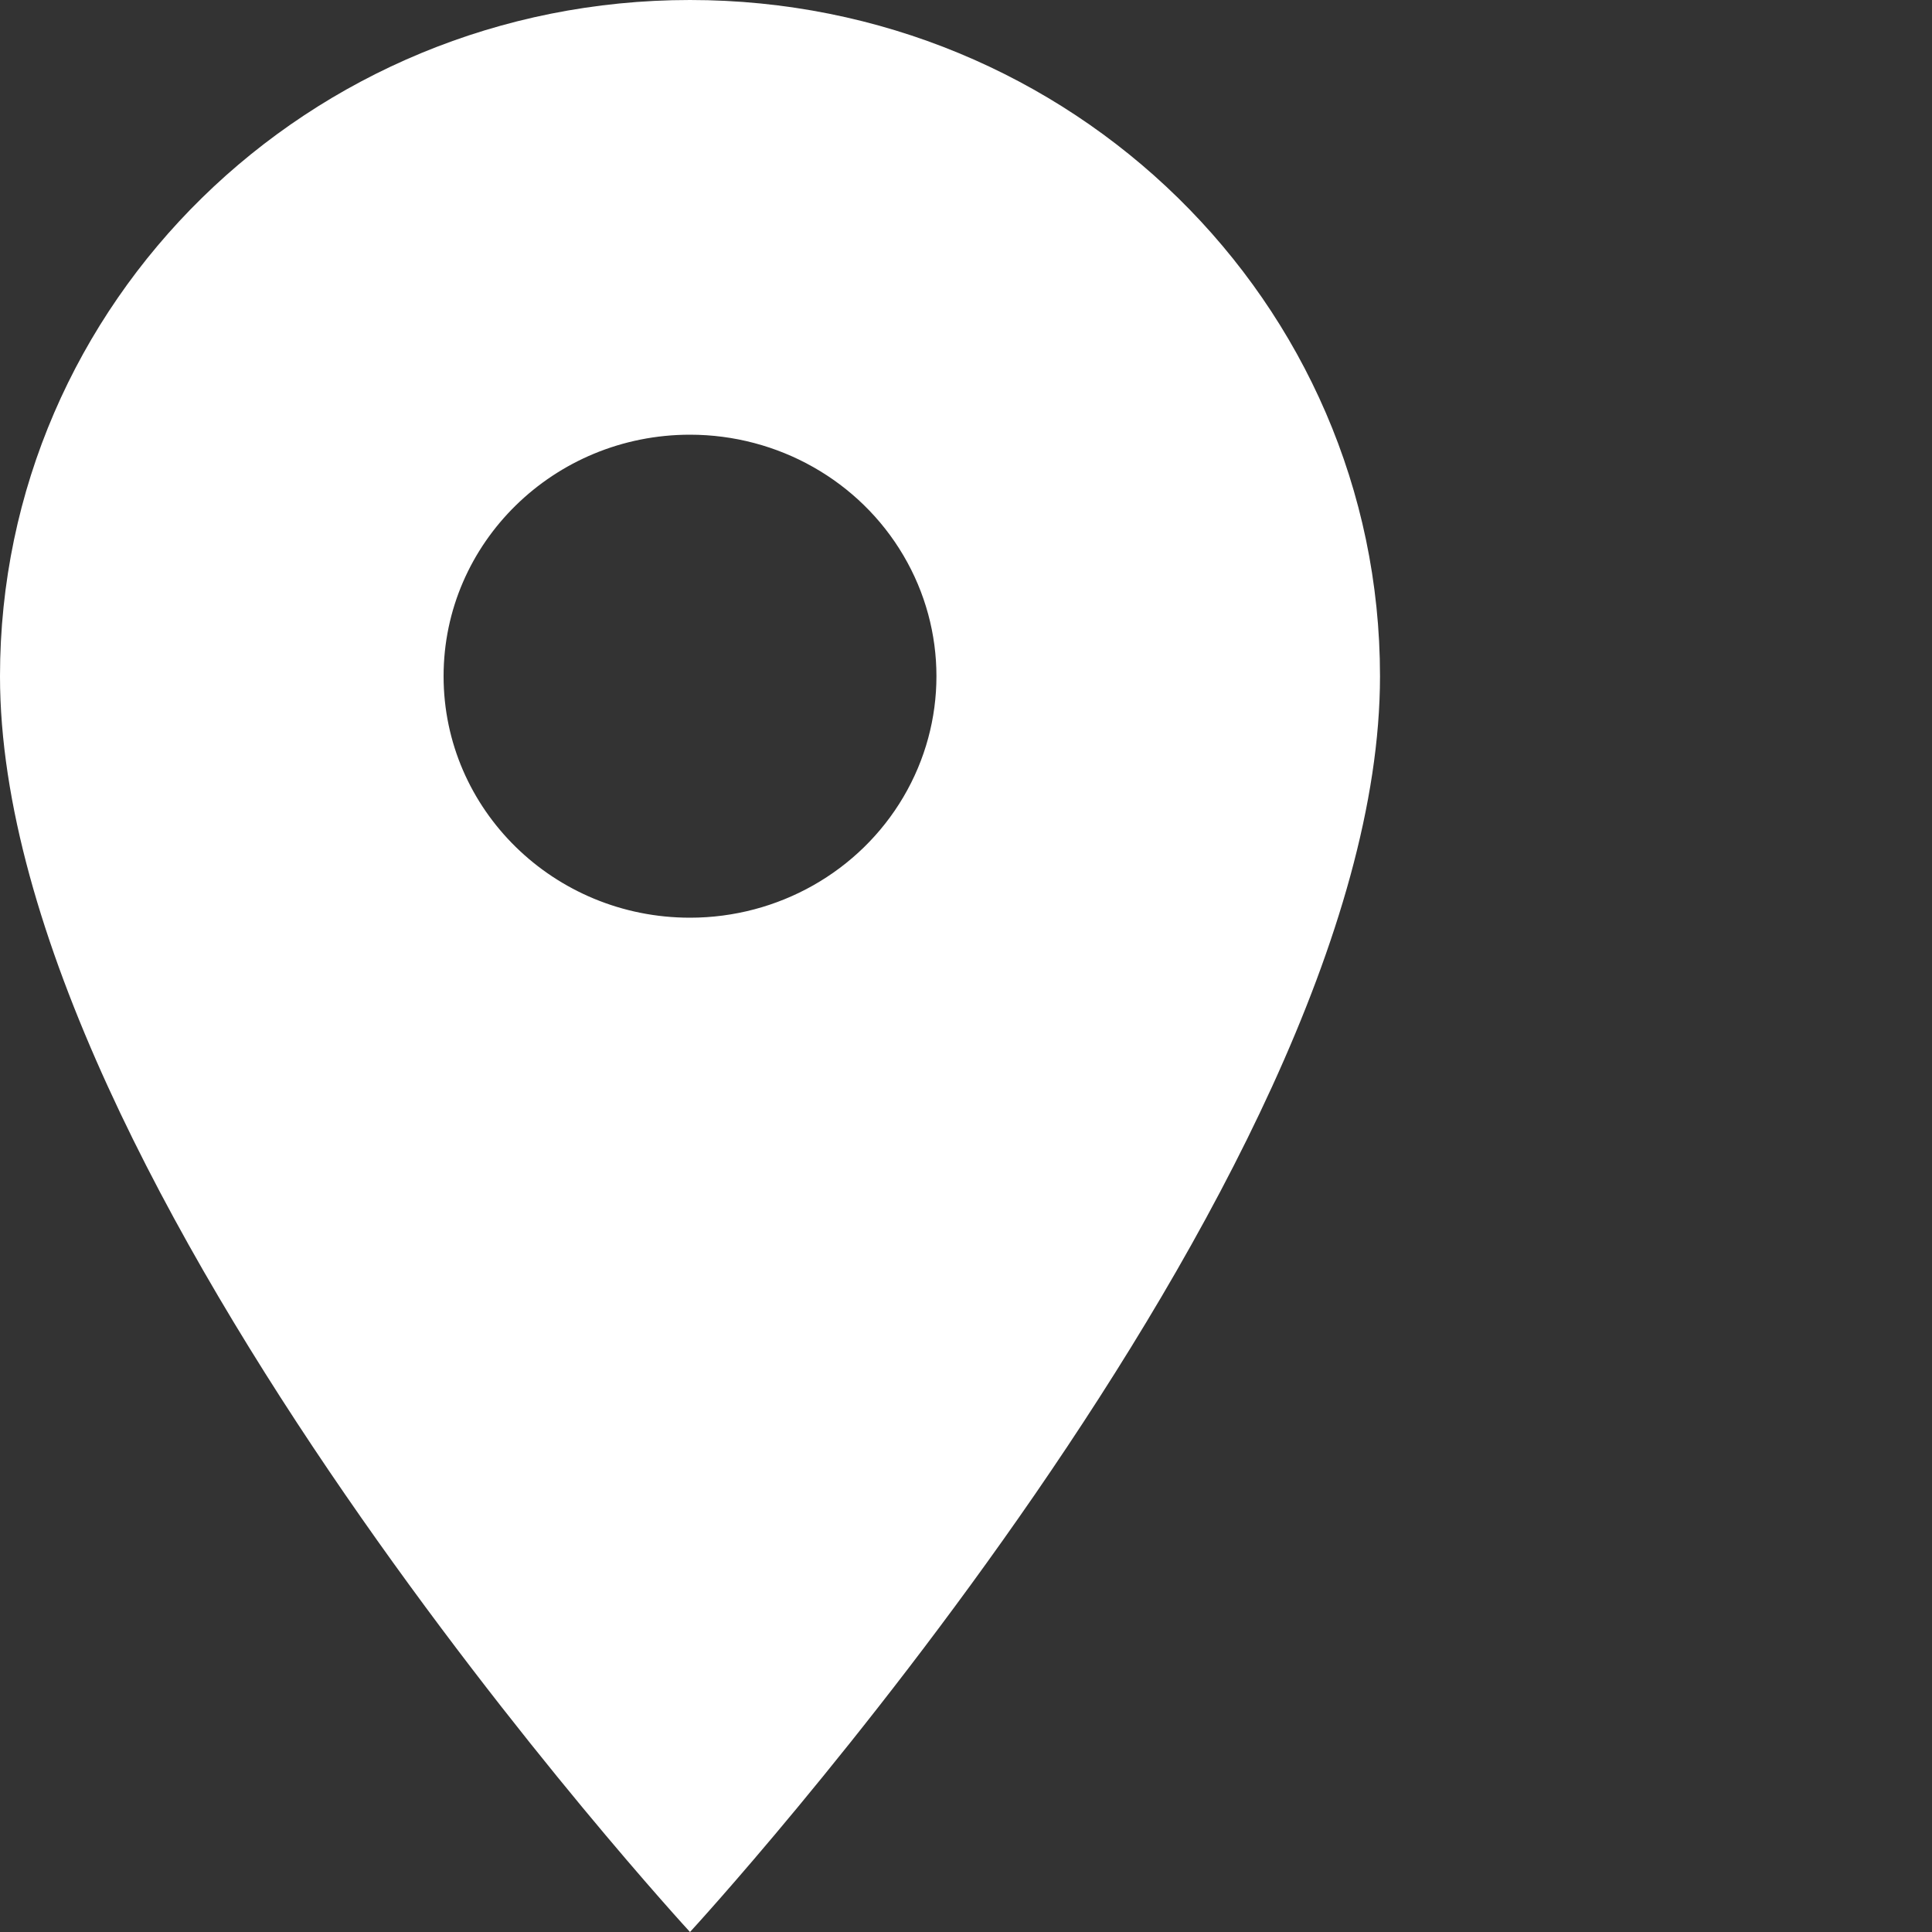 <svg viewBox="0 0 35 35" fill="none" xmlns="http://www.w3.org/2000/svg">
<rect x="0" y="0" width="35" height="35" fill="#333333" stroke="none"/>
<path fill-rule="evenodd" clip-rule="evenodd" d="M0 12.25C0 5.478 5.589 0 12.5 0C19.411 0 25 5.478 25 12.25C25 21.438 12.5 35 12.5 35C12.5 35 0 21.438 0 12.25ZM8.036 12.25C8.036 9.834 10.034 7.875 12.5 7.875C14.095 7.875 15.569 8.709 16.366 10.062C17.164 11.416 17.164 13.084 16.366 14.438C15.569 15.791 14.095 16.625 12.5 16.625C10.034 16.625 8.036 14.666 8.036 12.25Z" fill="white"/>
</svg>
